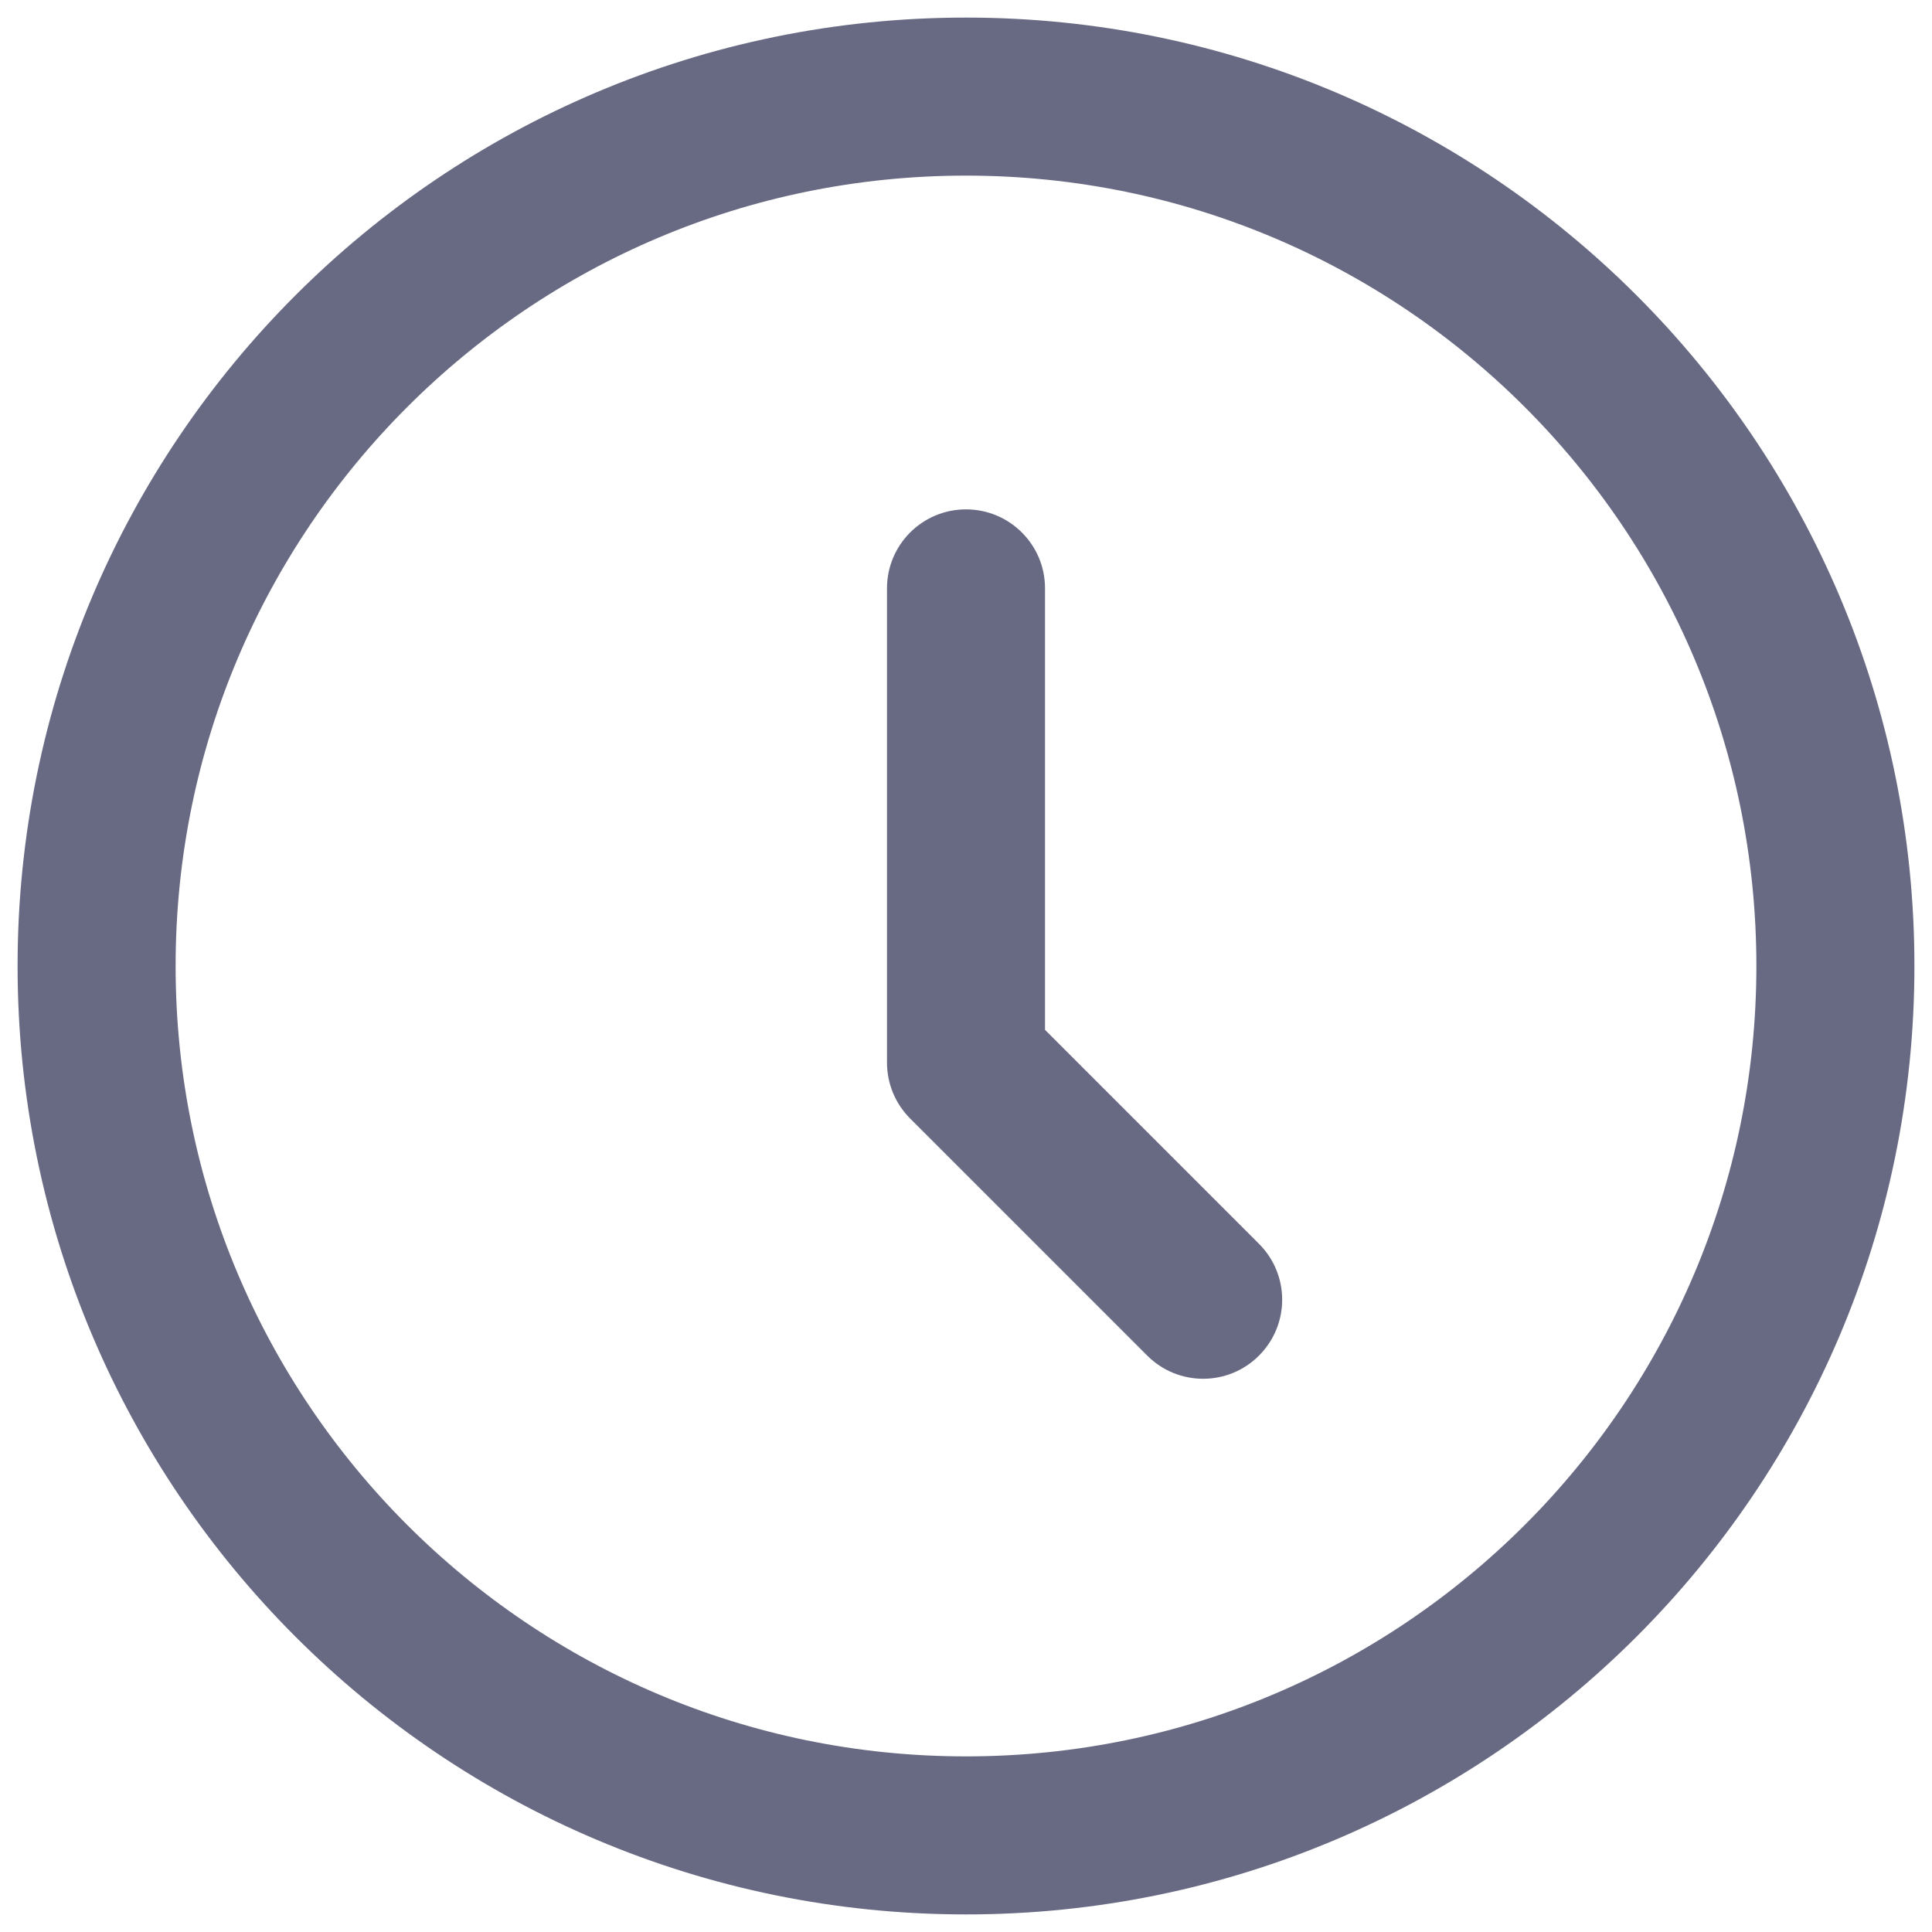 <svg xmlns="http://www.w3.org/2000/svg" xmlns:xlink="http://www.w3.org/1999/xlink" width="20" height="20" viewBox="0 0 20 20">
    <defs>
        <path id="ccsit77sja" d="M9 18c-4.97 0-9-4.03-9-9s4.03-9 9-9 9 4.03 9 9-4.03 9-9 9z"/>
    </defs>
    <g fill="none" fill-rule="evenodd">
        <g>
            <g>
                <g>
                    <g>
                        <g transform="translate(-131 -620) translate(0 612) translate(94) translate(15 9) translate(23)">
                            <use fill-rule="nonzero" stroke="#686A83" stroke-width="1.636" xlink:href="#ccsit77sja"/>
                            <path fill="#686A83" d="M9.818 5.09c0-.451-.366-.817-.818-.817-.452 0-.818.366-.818.818V10c0 .217.086.425.24.579l2.454 2.454c.32.32.838.32 1.157 0 .32-.32.32-.837 0-1.157L9.818 9.661v-4.57z"/>
                        </g>
                    </g>
                </g>
            </g>
        </g>
    </g>
</svg>
